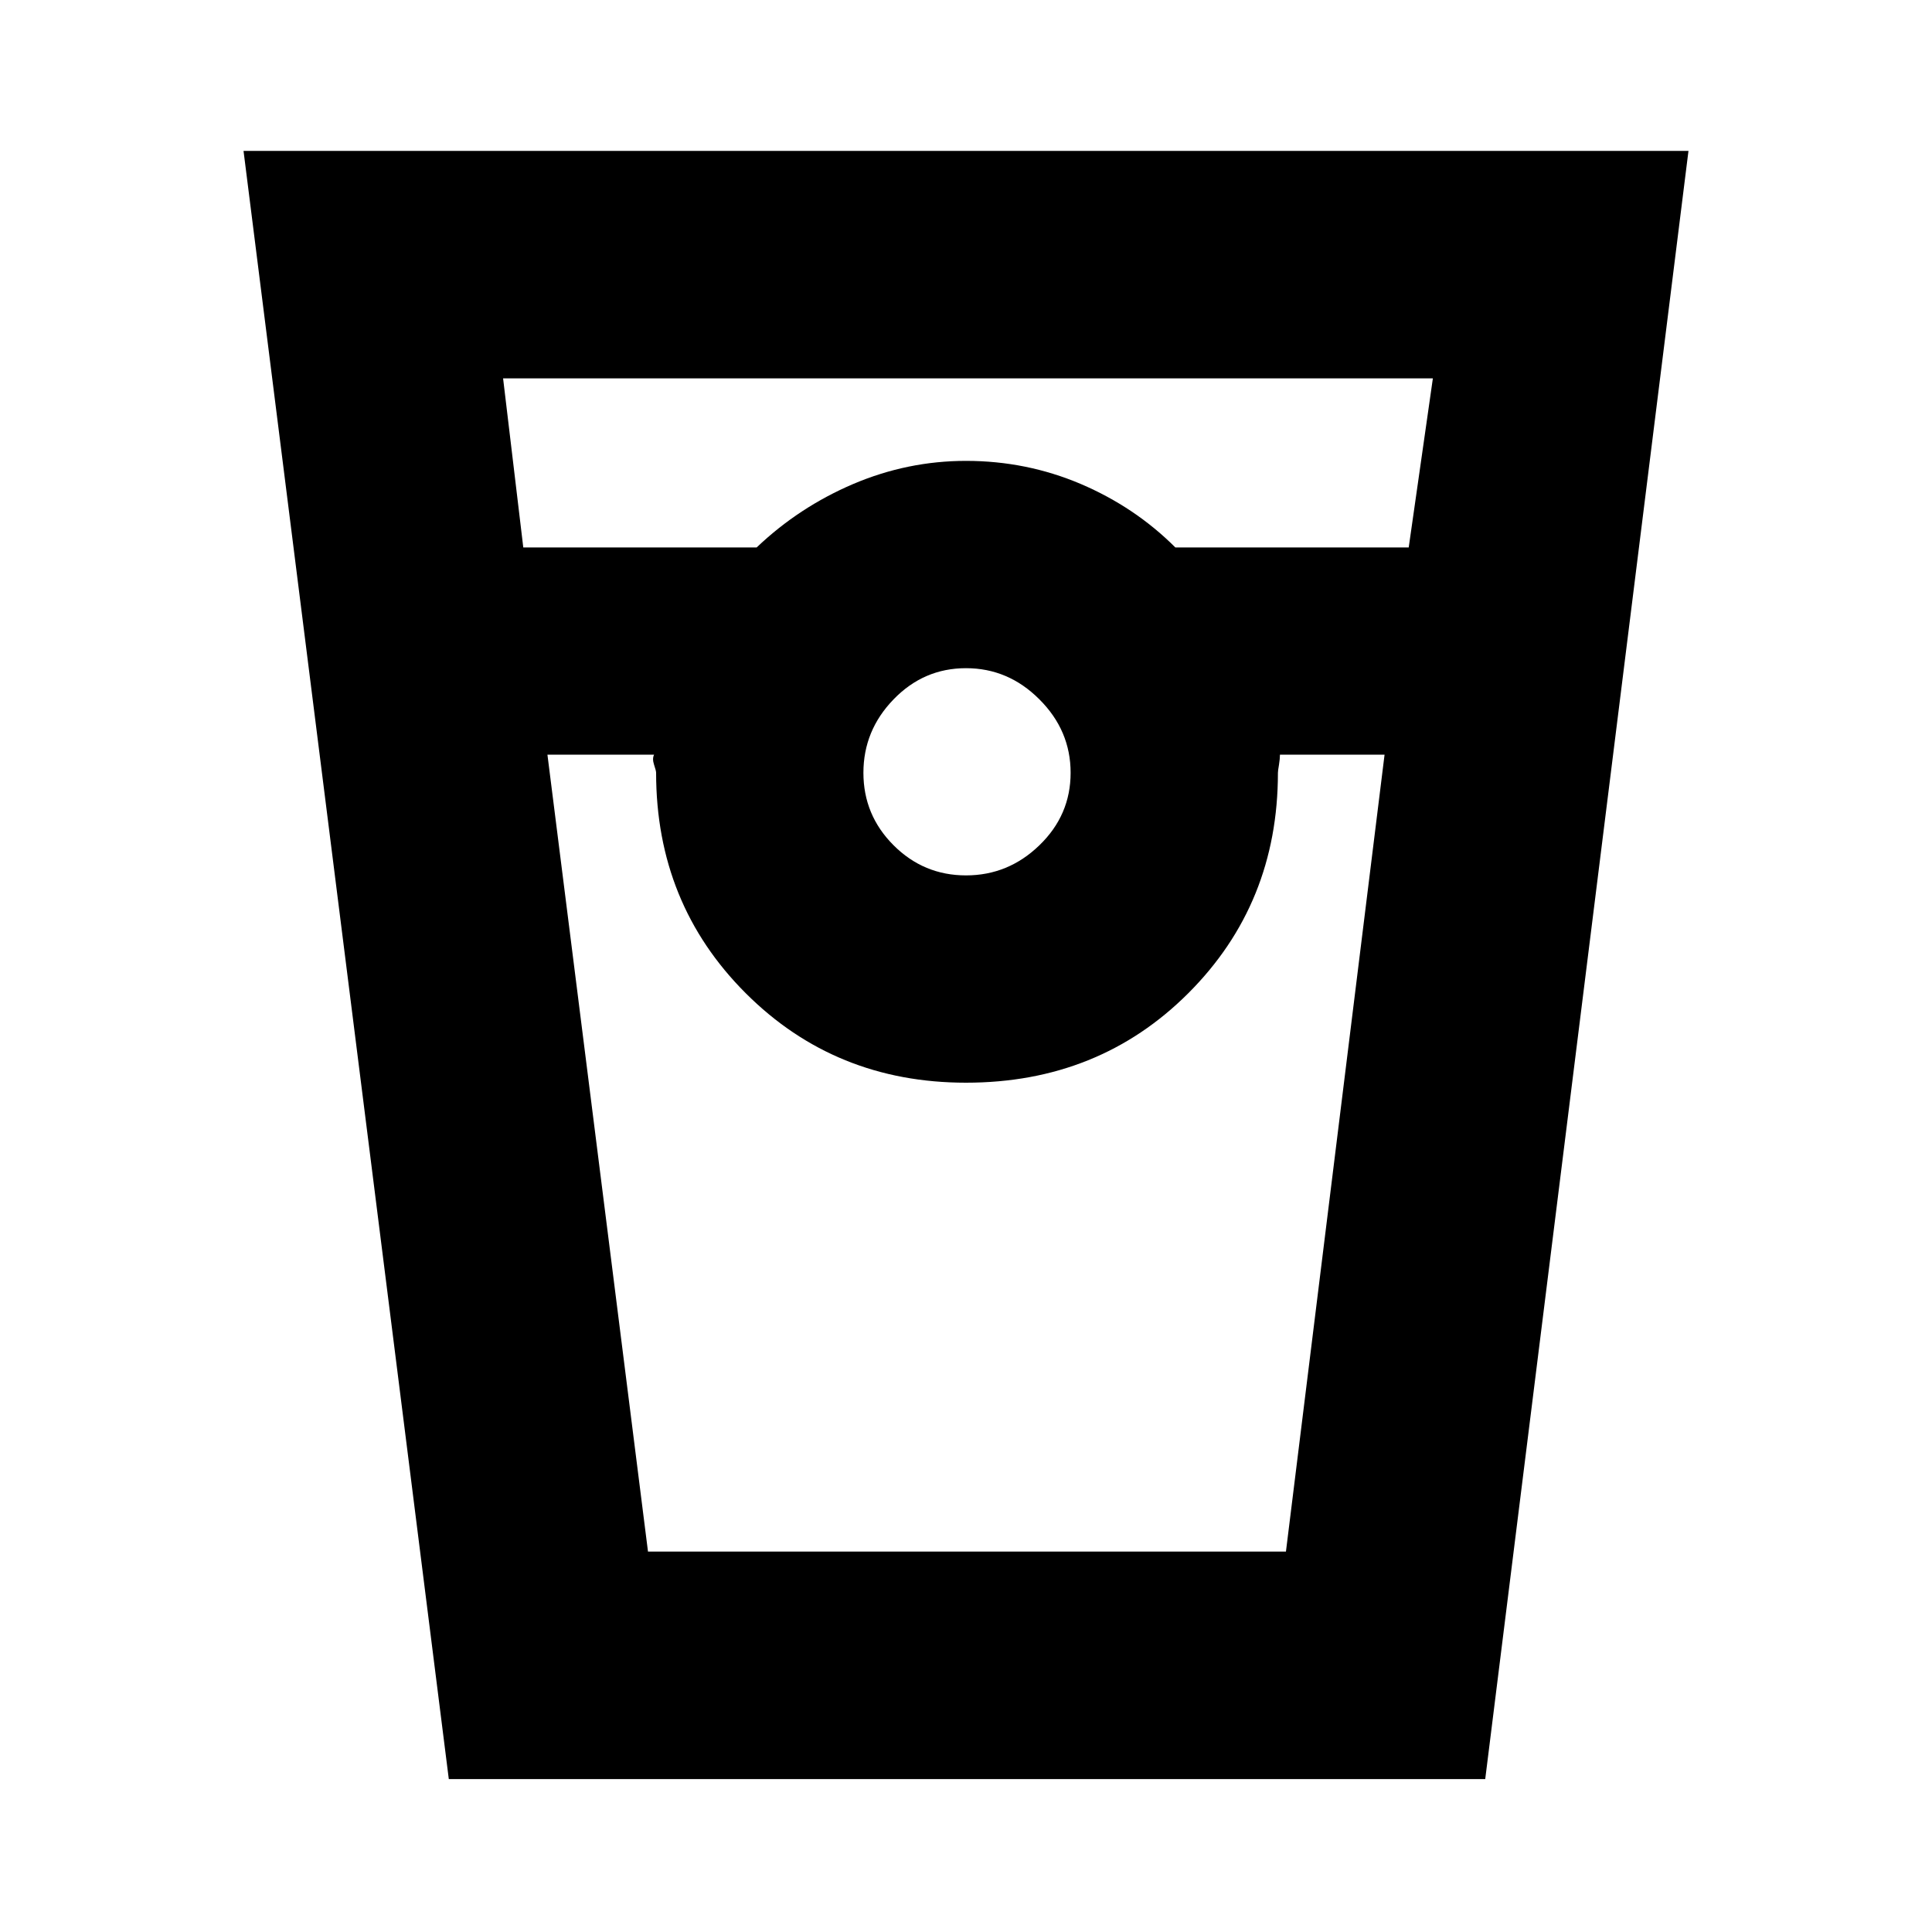 <svg xmlns="http://www.w3.org/2000/svg" height="20" width="20"><path d="M4.646 18.417 2.521 1.562h14.958l-2.104 16.855Zm.771-12.75h2.416q.438-.417 1-.657.563-.239 1.167-.239.625 0 1.188.239.562.24.979.657h2.416l.25-1.75H5.208ZM10 9.062q.438 0 .76-.312.323-.312.323-.75t-.323-.76q-.322-.323-.76-.323t-.75.323q-.312.322-.312.76t.312.75q.312.312.75.312Zm-4.333-1.25 1.041 8.25h6.604l1.021-8.25H13.25q0 .042-.01.105-.011.062-.011.083 0 1.354-.927 2.281T10 11.208q-1.354 0-2.281-.927T6.792 8q0-.021-.021-.083-.021-.063 0-.105Zm1.041 8.25h.063q-.021 0 0 0h6.541-6.604Z"/></svg>